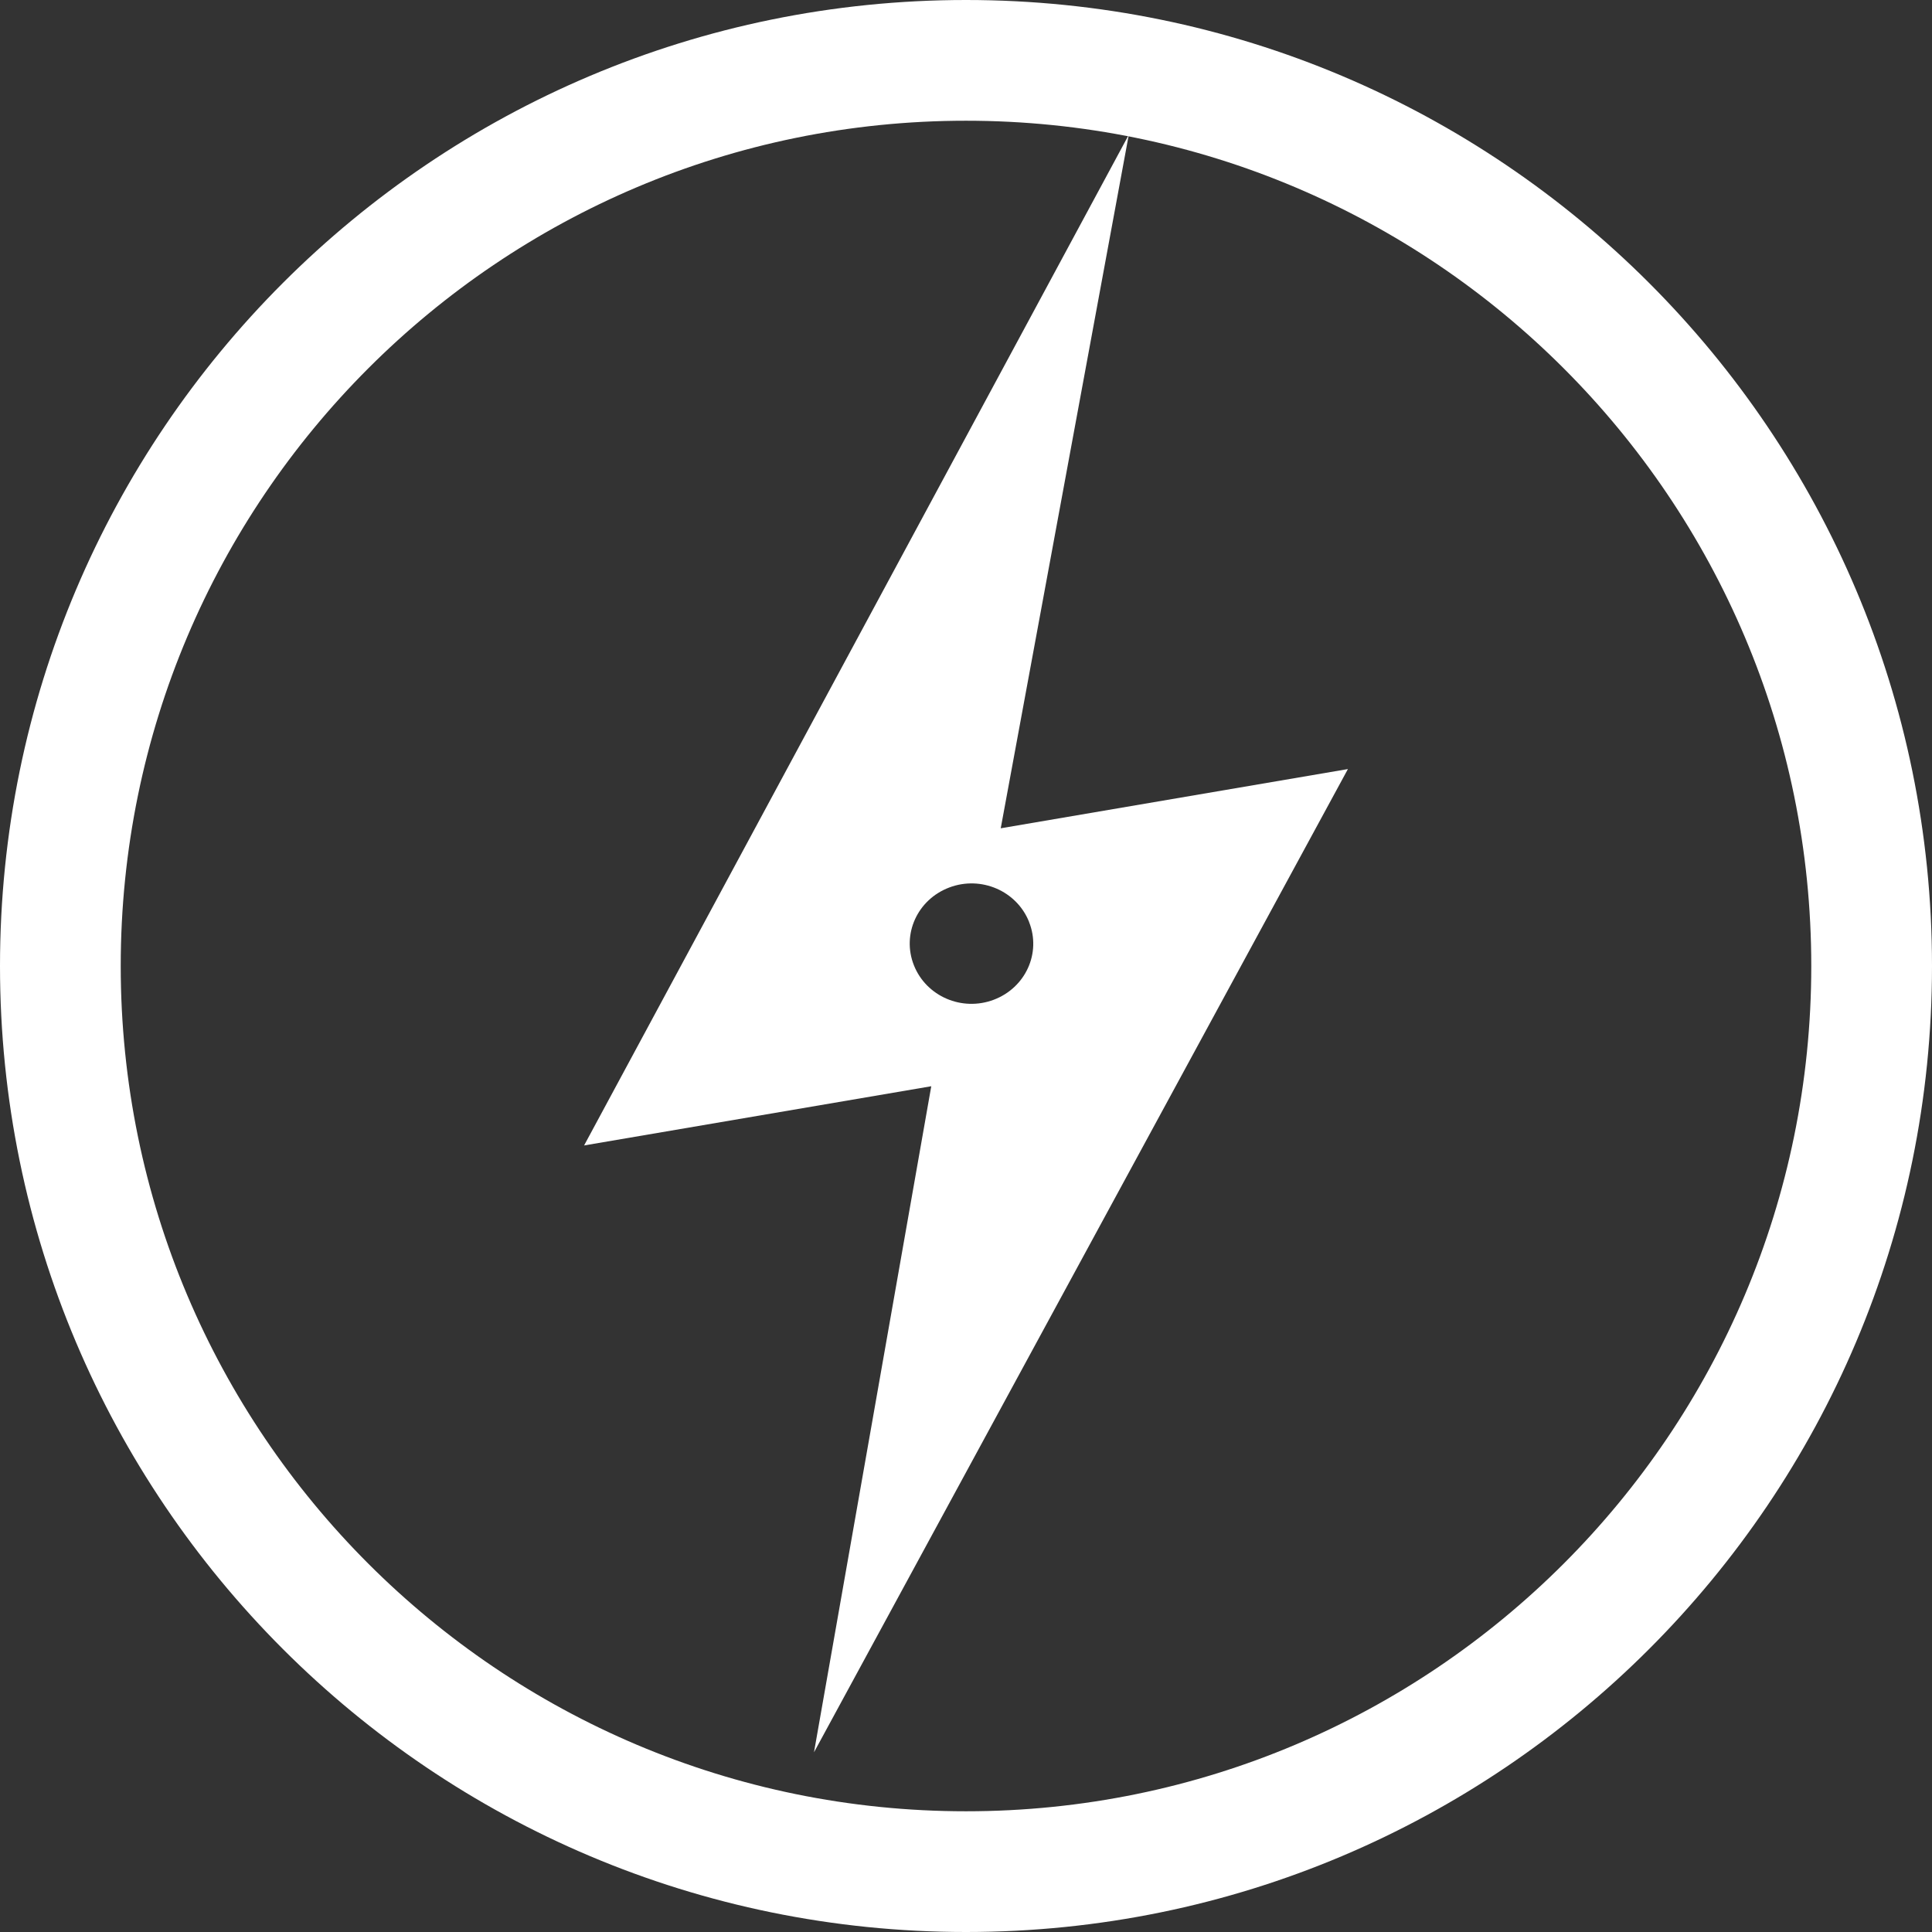 <?xml version="1.0" standalone="no"?><!DOCTYPE svg PUBLIC "-//W3C//DTD SVG 1.1//EN"
        "http://www.w3.org/Graphics/SVG/1.1/DTD/svg11.dtd">
<svg t="1596297228102" class="icon" viewBox="0 0 1024 1024" version="1.1" xmlns="http://www.w3.org/2000/svg" p-id="2376"
     xmlns:xlink="http://www.w3.org/1999/xlink" width="200" height="200">
    <rect x="0" y="0" width="1024" height="1024" fill="#333333" stroke="none"/>
    <defs>
        <style type="text/css"></style>
    </defs>
    <path fill="white" d="M512 0C229.209 0 0 229.209 0 512S229.209 1024 512 1024 1024 794.791 1024 512 794.791 0 512 0z m0 960.012c-247.403 0-448.012-200.609-448.012-448.012S264.597 63.988 512 63.988 960.012 264.597 960.012 512 759.403 960.012 512 960.012z"
          p-id="2377"></path>
    <path fill="white" d="M598.278 71.442L309.581 607.113l184.01-31.387L431.437 928.744 714.419 407.623l-184.01 31.387L598.278 71.442z m-52.867 417.197c6.573 16.432-1.81 34.864-18.694 41.246-16.86 6.382-35.769-1.786-42.317-18.241-6.549-16.432 1.834-34.864 18.718-41.246 16.86-6.382 35.769 1.786 42.317 18.241z"
          p-id="2378"></path>
</svg>
